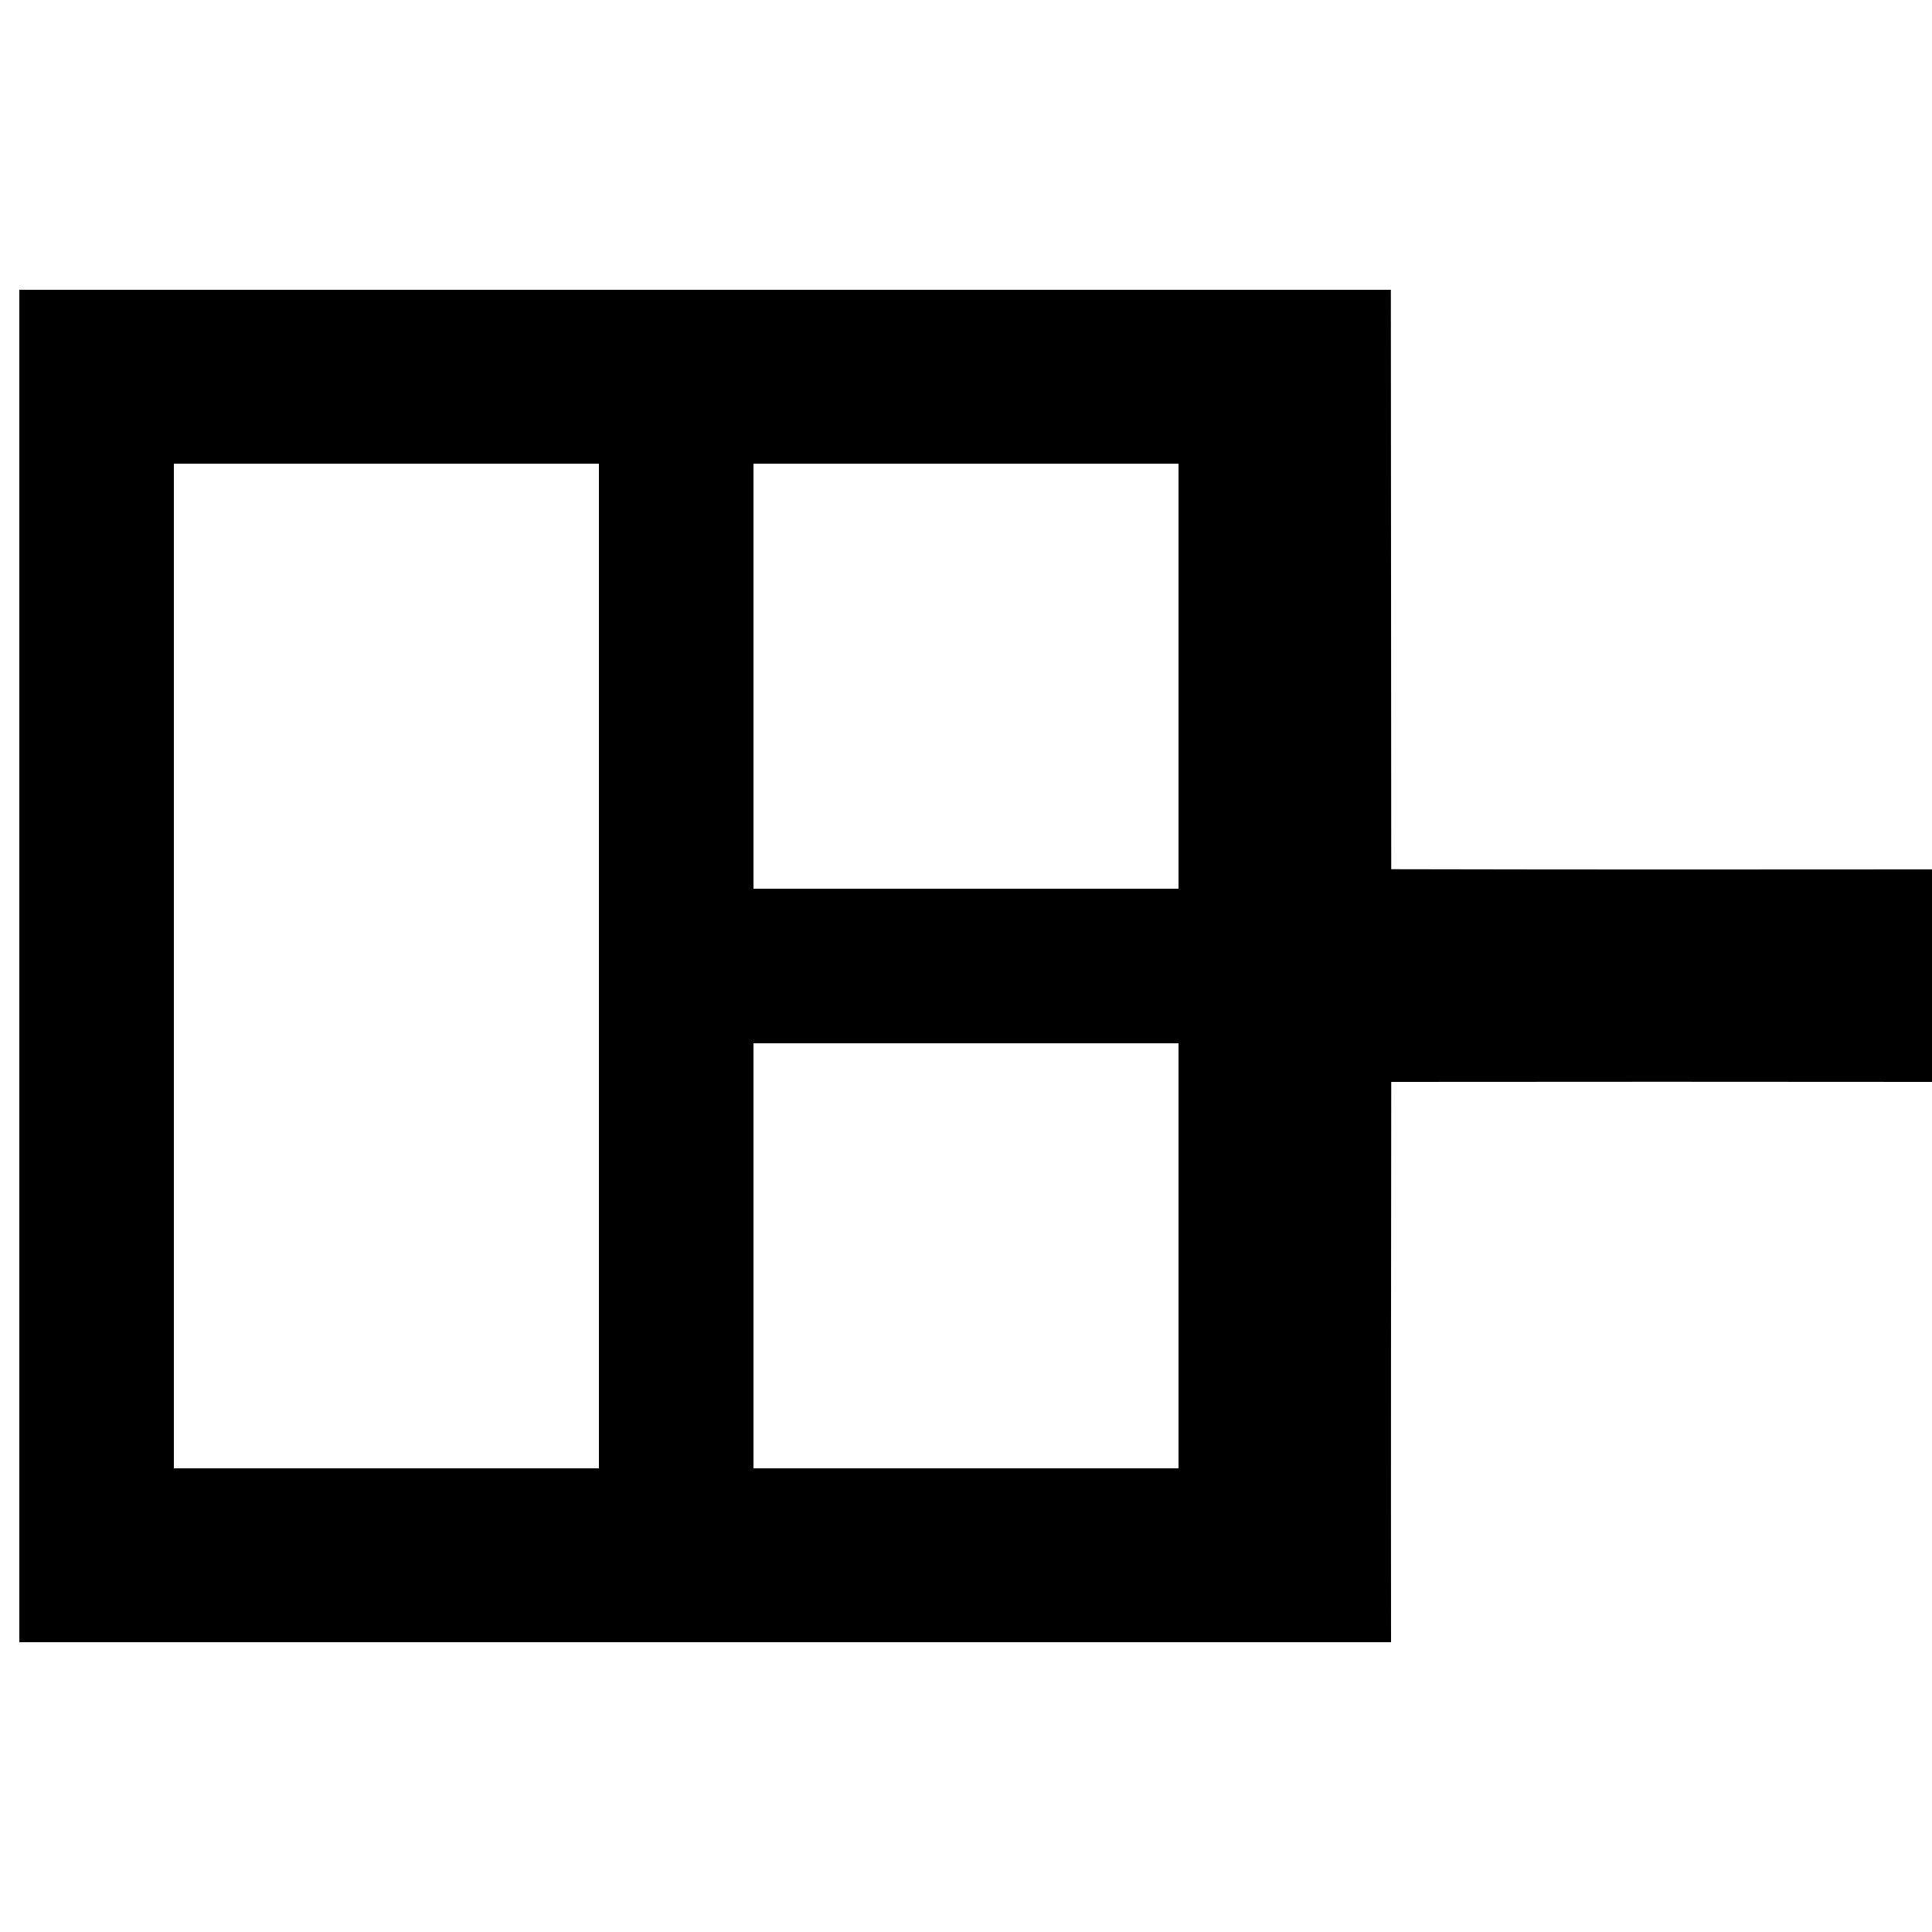 <?xml version="1.0" encoding="UTF-8" ?>
<!DOCTYPE svg PUBLIC "-//W3C//DTD SVG 1.1//EN" "http://www.w3.org/Graphics/SVG/1.1/DTD/svg11.dtd">
<svg width="100pt" height="100pt" viewBox="0 0 100 100" version="1.1" xmlns="http://www.w3.org/2000/svg">
<g id="#ffffffff">
</g>
<g id="#000000ff">
<path fill="#000000" opacity="1.00" d=" M 1.00 15.00 C 24.66 15.00 48.33 15.00 71.99 15.00 C 72.00 25.00 72.00 34.99 72.01 44.99 C 81.34 45.01 90.67 45.01 100.00 45.00 L 100.00 56.00 C 90.67 55.99 81.34 55.99 72.01 56.00 C 72.00 65.67 71.99 75.33 72.00 85.00 C 48.33 85.00 24.67 85.00 1.00 85.00 C 1.00 61.67 1.00 38.33 1.00 15.00 M 9.00 24.00 C 9.00 41.33 9.00 58.67 9.00 76.00 C 16.33 76.00 23.67 76.00 31.00 76.00 C 31.00 58.67 31.00 41.33 31.00 24.00 C 23.67 24.00 16.33 24.00 9.00 24.00 M 39.00 24.00 C 39.00 31.33 39.00 38.67 39.00 46.00 C 46.33 46.00 53.67 46.00 61.00 46.00 C 61.00 38.67 61.00 31.33 61.00 24.00 C 53.67 24.00 46.33 24.00 39.00 24.00 M 39.00 54.00 C 39.00 61.33 39.00 68.67 39.00 76.00 C 46.33 76.00 53.67 76.00 61.00 76.00 C 61.00 68.67 61.00 61.33 61.00 54.00 C 53.67 54.00 46.33 54.00 39.00 54.00 Z" />
</g>
</svg>
